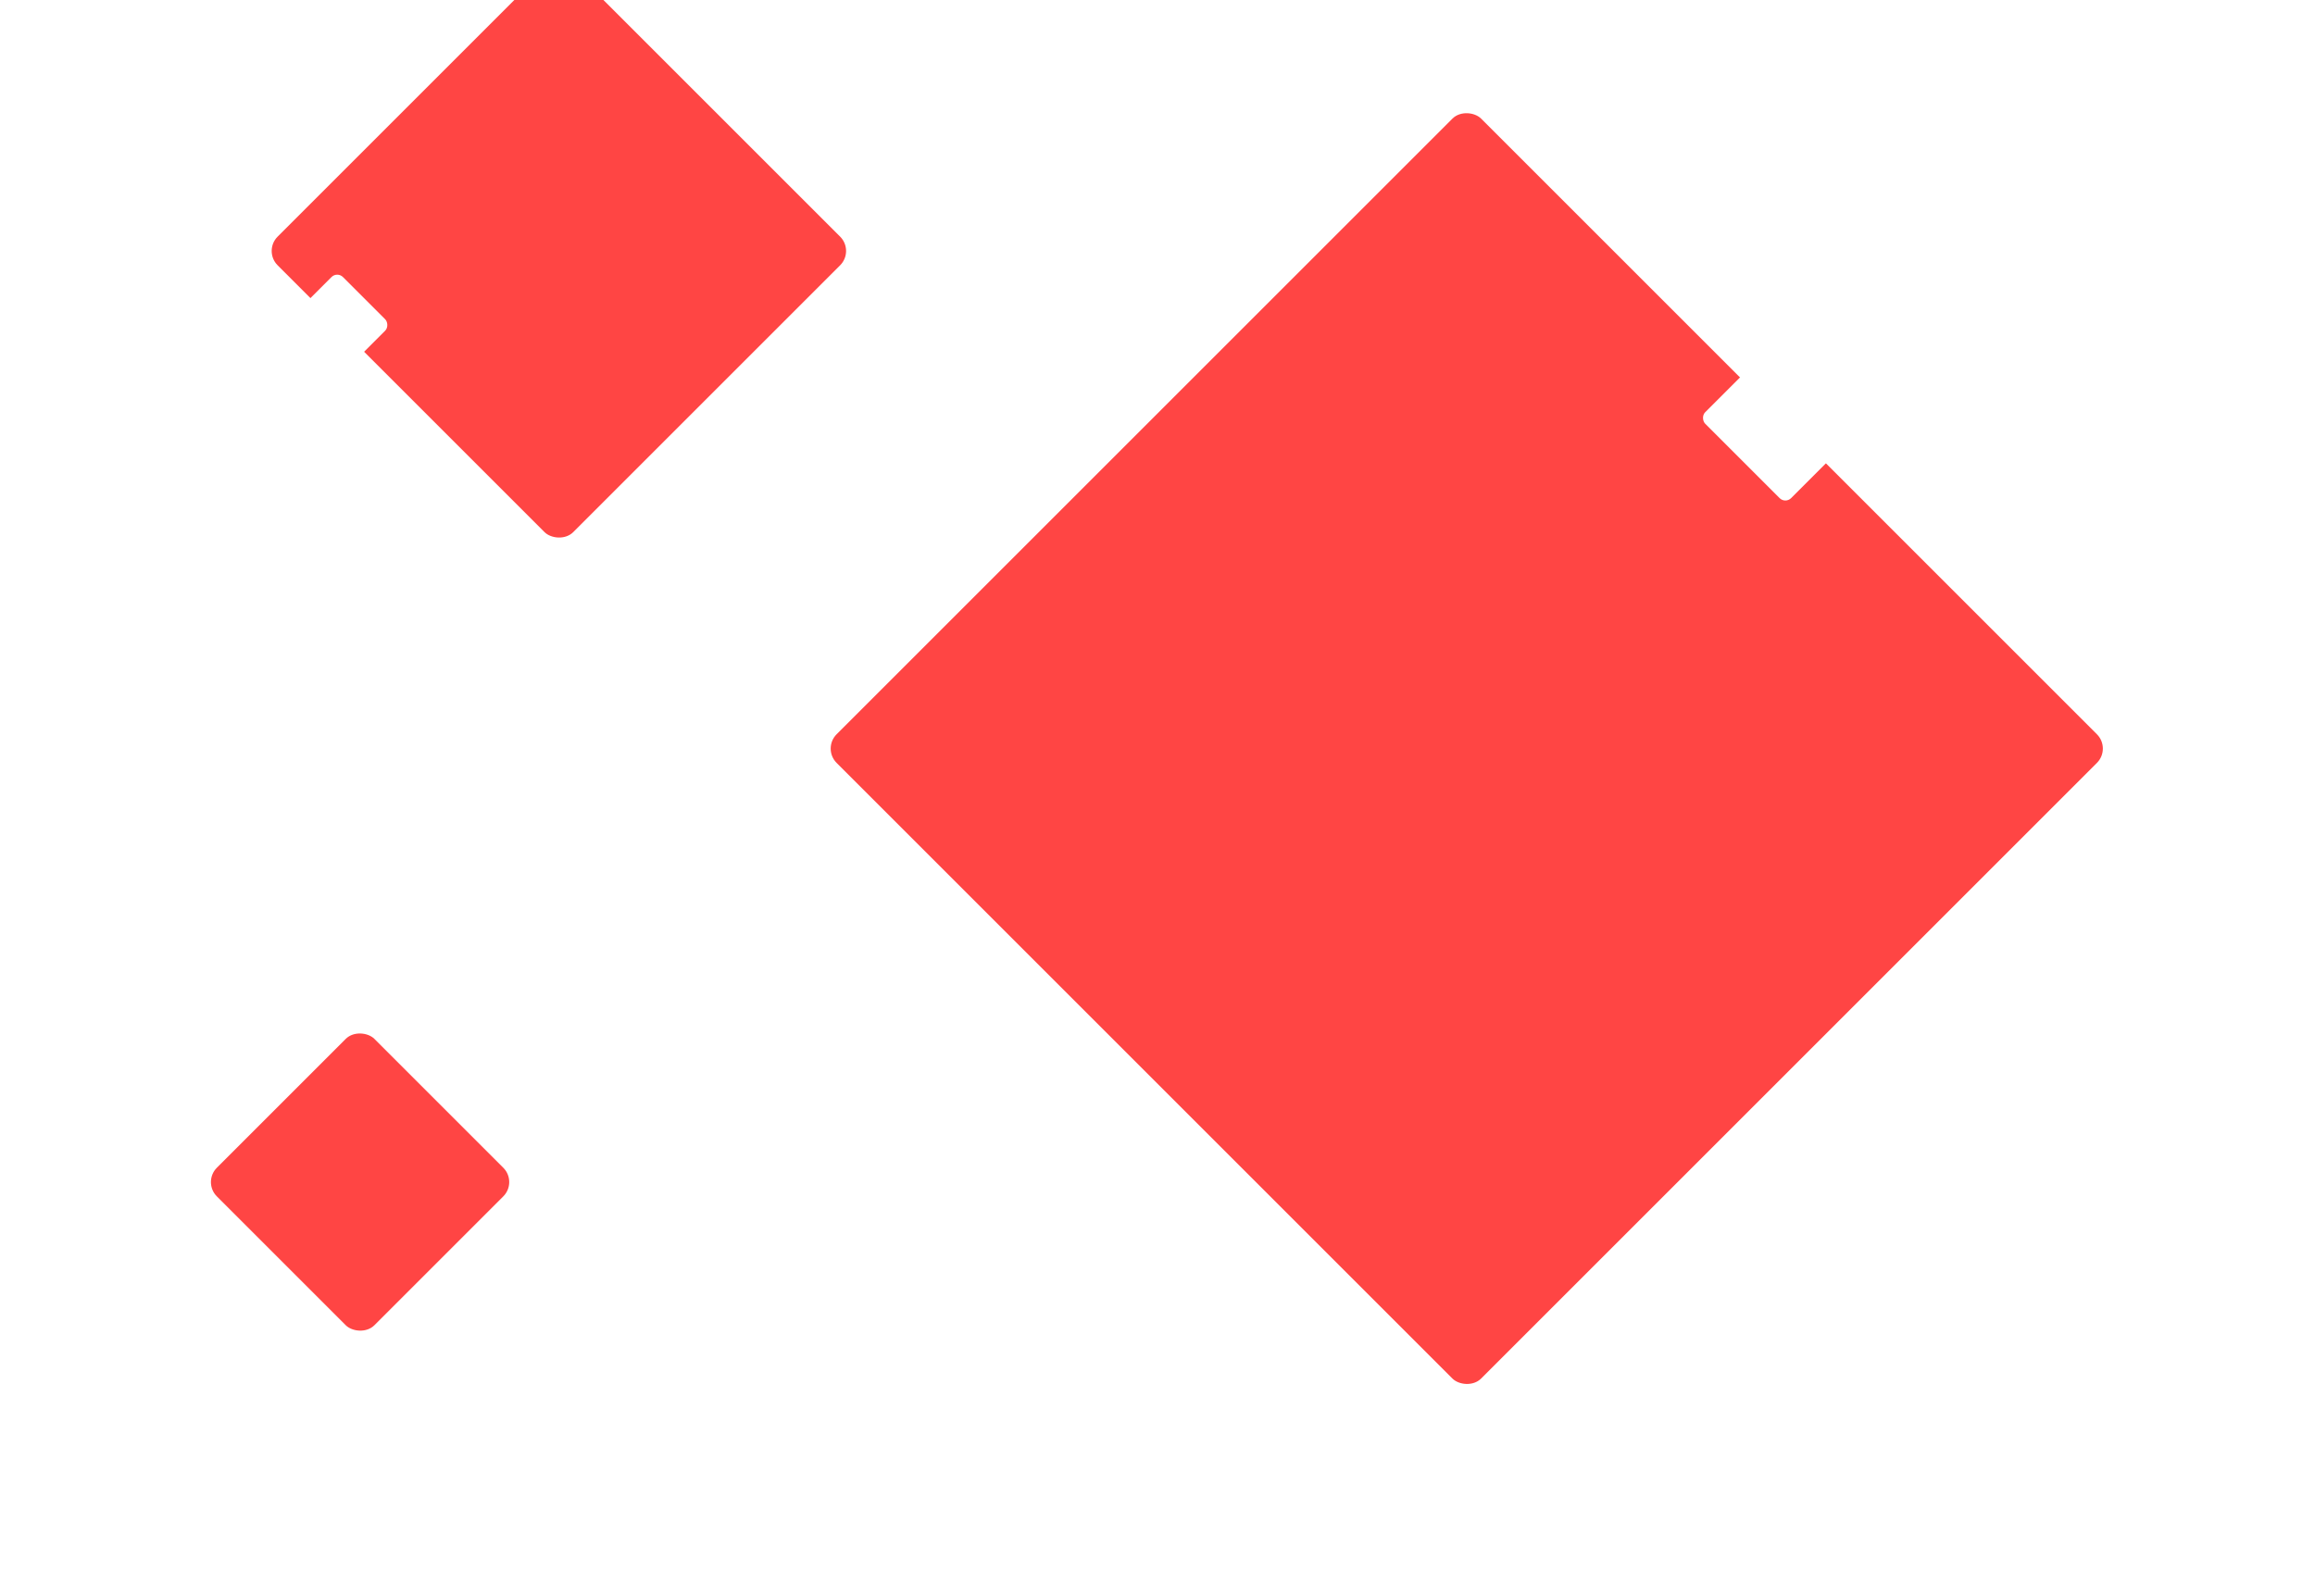 <svg width="1143" height="788" viewBox="0 0 1143 788" fill="none" xmlns="http://www.w3.org/2000/svg">
<g filter="url(#filter0_d)">
<rect x="386" y="349.701" width="450" height="450" rx="10" transform="rotate(-45 386 349.701)" fill="#FF4544"/>
</g>
<g filter="url(#filter1_d)">
<rect x="110" y="103.941" width="206.392" height="206.392" rx="10" transform="rotate(-45 110 103.941)" fill="#FF4544"/>
</g>
<g filter="url(#filter2_d)">
<rect x="80" y="563.782" width="110" height="110" rx="10" transform="rotate(-45 80 563.782)" fill="#FF4544"/>
</g>
<g filter="url(#filter3_d)">
<rect width="40" height="40" rx="4" transform="matrix(-0.707 0.707 0.707 0.707 873.284 559)" fill="white"/>
</g>
<g filter="url(#filter4_d)">
<rect width="60" height="60" rx="4" transform="matrix(-0.707 0.707 0.707 0.707 851.5 134)" fill="white"/>
</g>
<g filter="url(#filter5_d)">
<rect width="37.477" height="37.477" rx="4" transform="matrix(-0.707 0.707 0.707 0.707 136.5 104)" fill="white"/>
</g>
<defs>
<filter id="filter0_d" x="306" y="-48.497" width="836.396" height="836.396" filterUnits="userSpaceOnUse" color-interpolation-filters="sRGB">
<feFlood flood-opacity="0" result="BackgroundImageFix"/>
<feColorMatrix in="SourceAlpha" type="matrix" values="0 0 0 0 0 0 0 0 0 0 0 0 0 0 0 0 0 0 127 0"/>
<feOffset dx="20" dy="20"/>
<feGaussianBlur stdDeviation="50"/>
<feColorMatrix type="matrix" values="0 0 0 0 0.863 0 0 0 0 0.026 0 0 0 0 0.022 0 0 0 0.8 0"/>
<feBlend mode="normal" in2="BackgroundImageFix" result="effect1_dropShadow"/>
<feBlend mode="normal" in="SourceGraphic" in2="effect1_dropShadow" result="shape"/>
</filter>
<filter id="filter1_d" x="30" y="-122" width="491.882" height="491.882" filterUnits="userSpaceOnUse" color-interpolation-filters="sRGB">
<feFlood flood-opacity="0" result="BackgroundImageFix"/>
<feColorMatrix in="SourceAlpha" type="matrix" values="0 0 0 0 0 0 0 0 0 0 0 0 0 0 0 0 0 0 127 0"/>
<feOffset dx="20" dy="20"/>
<feGaussianBlur stdDeviation="50"/>
<feColorMatrix type="matrix" values="0 0 0 0 0.863 0 0 0 0 0.026 0 0 0 0 0.022 0 0 0 0.8 0"/>
<feBlend mode="normal" in2="BackgroundImageFix" result="effect1_dropShadow"/>
<feBlend mode="normal" in="SourceGraphic" in2="effect1_dropShadow" result="shape"/>
</filter>
<filter id="filter2_d" x="0" y="406" width="355.563" height="355.563" filterUnits="userSpaceOnUse" color-interpolation-filters="sRGB">
<feFlood flood-opacity="0" result="BackgroundImageFix"/>
<feColorMatrix in="SourceAlpha" type="matrix" values="0 0 0 0 0 0 0 0 0 0 0 0 0 0 0 0 0 0 127 0"/>
<feOffset dx="20" dy="20"/>
<feGaussianBlur stdDeviation="50"/>
<feColorMatrix type="matrix" values="0 0 0 0 0.863 0 0 0 0 0.026 0 0 0 0 0.022 0 0 0 0.8 0"/>
<feBlend mode="normal" in2="BackgroundImageFix" result="effect1_dropShadow"/>
<feBlend mode="normal" in="SourceGraphic" in2="effect1_dropShadow" result="shape"/>
</filter>
<filter id="filter3_d" x="775" y="489" width="256.569" height="256.569" filterUnits="userSpaceOnUse" color-interpolation-filters="sRGB">
<feFlood flood-opacity="0" result="BackgroundImageFix"/>
<feColorMatrix in="SourceAlpha" type="matrix" values="0 0 0 0 0 0 0 0 0 0 0 0 0 0 0 0 0 0 127 0"/>
<feOffset dx="30" dy="30"/>
<feGaussianBlur stdDeviation="50"/>
<feColorMatrix type="matrix" values="0 0 0 0 0 0 0 0 0 0 0 0 0 0 0 0 0 0 0.25 0"/>
<feBlend mode="normal" in2="BackgroundImageFix" result="effect1_dropShadow"/>
<feBlend mode="normal" in="SourceGraphic" in2="effect1_dropShadow" result="shape"/>
</filter>
<filter id="filter4_d" x="739.074" y="64" width="284.853" height="284.853" filterUnits="userSpaceOnUse" color-interpolation-filters="sRGB">
<feFlood flood-opacity="0" result="BackgroundImageFix"/>
<feColorMatrix in="SourceAlpha" type="matrix" values="0 0 0 0 0 0 0 0 0 0 0 0 0 0 0 0 0 0 127 0"/>
<feOffset dx="30" dy="30"/>
<feGaussianBlur stdDeviation="50"/>
<feColorMatrix type="matrix" values="0 0 0 0 0 0 0 0 0 0 0 0 0 0 0 0 0 0 0.25 0"/>
<feBlend mode="normal" in2="BackgroundImageFix" result="effect1_dropShadow"/>
<feBlend mode="normal" in="SourceGraphic" in2="effect1_dropShadow" result="shape"/>
</filter>
<filter id="filter5_d" x="40" y="34" width="253" height="253" filterUnits="userSpaceOnUse" color-interpolation-filters="sRGB">
<feFlood flood-opacity="0" result="BackgroundImageFix"/>
<feColorMatrix in="SourceAlpha" type="matrix" values="0 0 0 0 0 0 0 0 0 0 0 0 0 0 0 0 0 0 127 0"/>
<feOffset dx="30" dy="30"/>
<feGaussianBlur stdDeviation="50"/>
<feColorMatrix type="matrix" values="0 0 0 0 0 0 0 0 0 0 0 0 0 0 0 0 0 0 0.25 0"/>
<feBlend mode="normal" in2="BackgroundImageFix" result="effect1_dropShadow"/>
<feBlend mode="normal" in="SourceGraphic" in2="effect1_dropShadow" result="shape"/>
</filter>
</defs>
</svg>